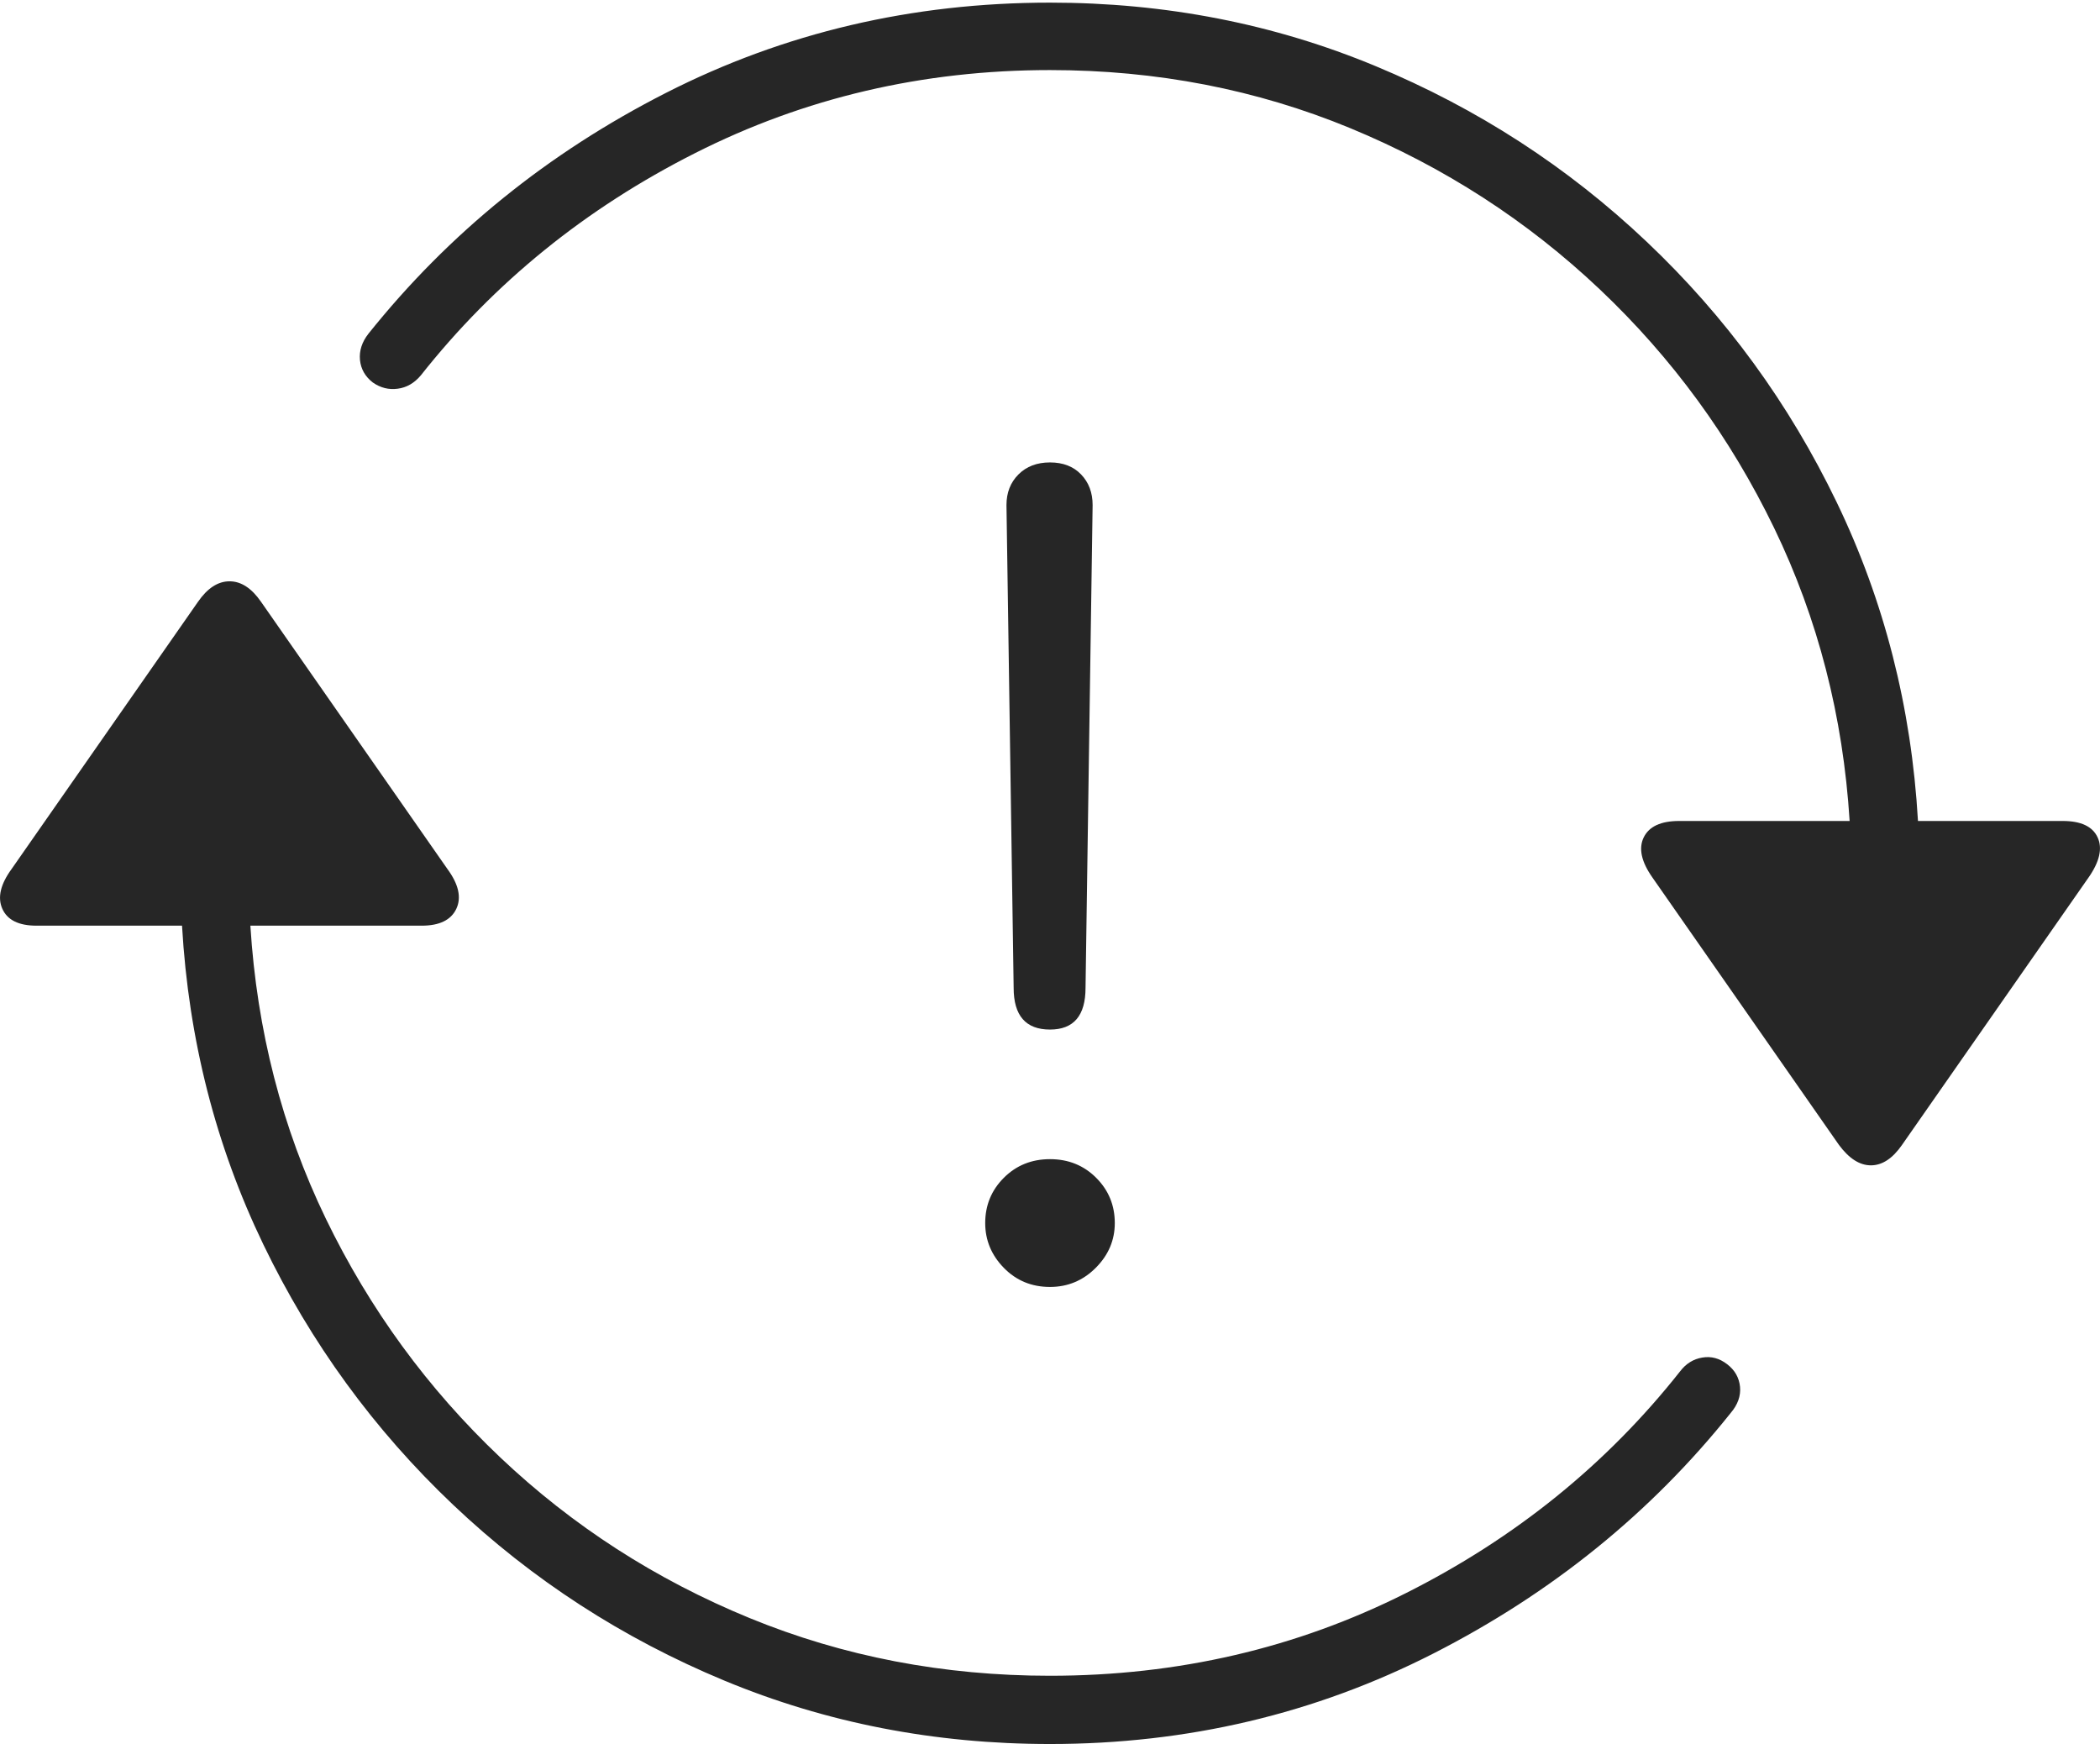 <?xml version="1.0" encoding="UTF-8"?>
<!--Generator: Apple Native CoreSVG 175-->
<!DOCTYPE svg
PUBLIC "-//W3C//DTD SVG 1.1//EN"
       "http://www.w3.org/Graphics/SVG/1.1/DTD/svg11.dtd">
<svg version="1.1" xmlns="http://www.w3.org/2000/svg" xmlns:xlink="http://www.w3.org/1999/xlink" width="23.108" height="19.189">
 <g>
  <rect height="19.189" opacity="0" width="23.108" x="0" y="0"/>
  <path d="M0.128 9.561Q-0.057 9.814 0.026 10Q0.109 10.185 0.402 10.185L2.003 10.185Q2.111 12.06 2.897 13.691Q3.683 15.322 4.987 16.558Q6.29 17.793 7.97 18.491Q9.65 19.189 11.554 19.189Q13.82 19.189 15.773 18.193Q17.726 17.197 19.044 15.547Q19.161 15.41 19.147 15.259Q19.132 15.107 19.005 15.01Q18.878 14.912 18.732 14.937Q18.585 14.961 18.488 15.088Q17.277 16.621 15.47 17.529Q13.663 18.438 11.554 18.438Q9.796 18.438 8.248 17.803Q6.7 17.168 5.504 16.035Q4.308 14.902 3.585 13.408Q2.863 11.914 2.755 10.185L4.64 10.185Q4.933 10.185 5.021 10Q5.109 9.814 4.923 9.561L2.872 6.621Q2.716 6.396 2.526 6.396Q2.335 6.396 2.179 6.621ZM4.054 3.672Q3.947 3.809 3.961 3.96Q3.976 4.111 4.103 4.209Q4.23 4.297 4.376 4.277Q4.523 4.258 4.63 4.131Q5.841 2.598 7.648 1.685Q9.454 0.771 11.554 0.771Q13.312 0.771 14.86 1.411Q16.407 2.051 17.604 3.184Q18.8 4.316 19.523 5.811Q20.245 7.305 20.353 9.033L18.478 9.033Q18.175 9.033 18.087 9.214Q17.999 9.395 18.185 9.658L20.236 12.598Q20.402 12.822 20.587 12.822Q20.773 12.822 20.929 12.598L22.98 9.658Q23.165 9.395 23.082 9.214Q22.999 9.033 22.697 9.033L21.105 9.033Q20.997 7.158 20.211 5.527Q19.425 3.896 18.121 2.661Q16.818 1.426 15.138 0.728Q13.458 0.029 11.554 0.029Q9.279 0.029 7.33 1.021Q5.382 2.012 4.054 3.672ZM11.554 11.328Q11.945 11.328 11.945 10.869L12.023 5.557Q12.023 5.352 11.896 5.22Q11.769 5.088 11.554 5.088Q11.339 5.088 11.207 5.22Q11.075 5.352 11.075 5.557L11.154 10.869Q11.154 11.328 11.554 11.328ZM11.554 14.16Q11.847 14.16 12.057 13.95Q12.267 13.74 12.267 13.457Q12.267 13.164 12.062 12.959Q11.857 12.754 11.554 12.754Q11.251 12.754 11.046 12.959Q10.841 13.164 10.841 13.457Q10.841 13.74 11.046 13.95Q11.251 14.16 11.554 14.16Z" fill="rgba(0,0,0,0.85)"/>
 </g>
</svg>
